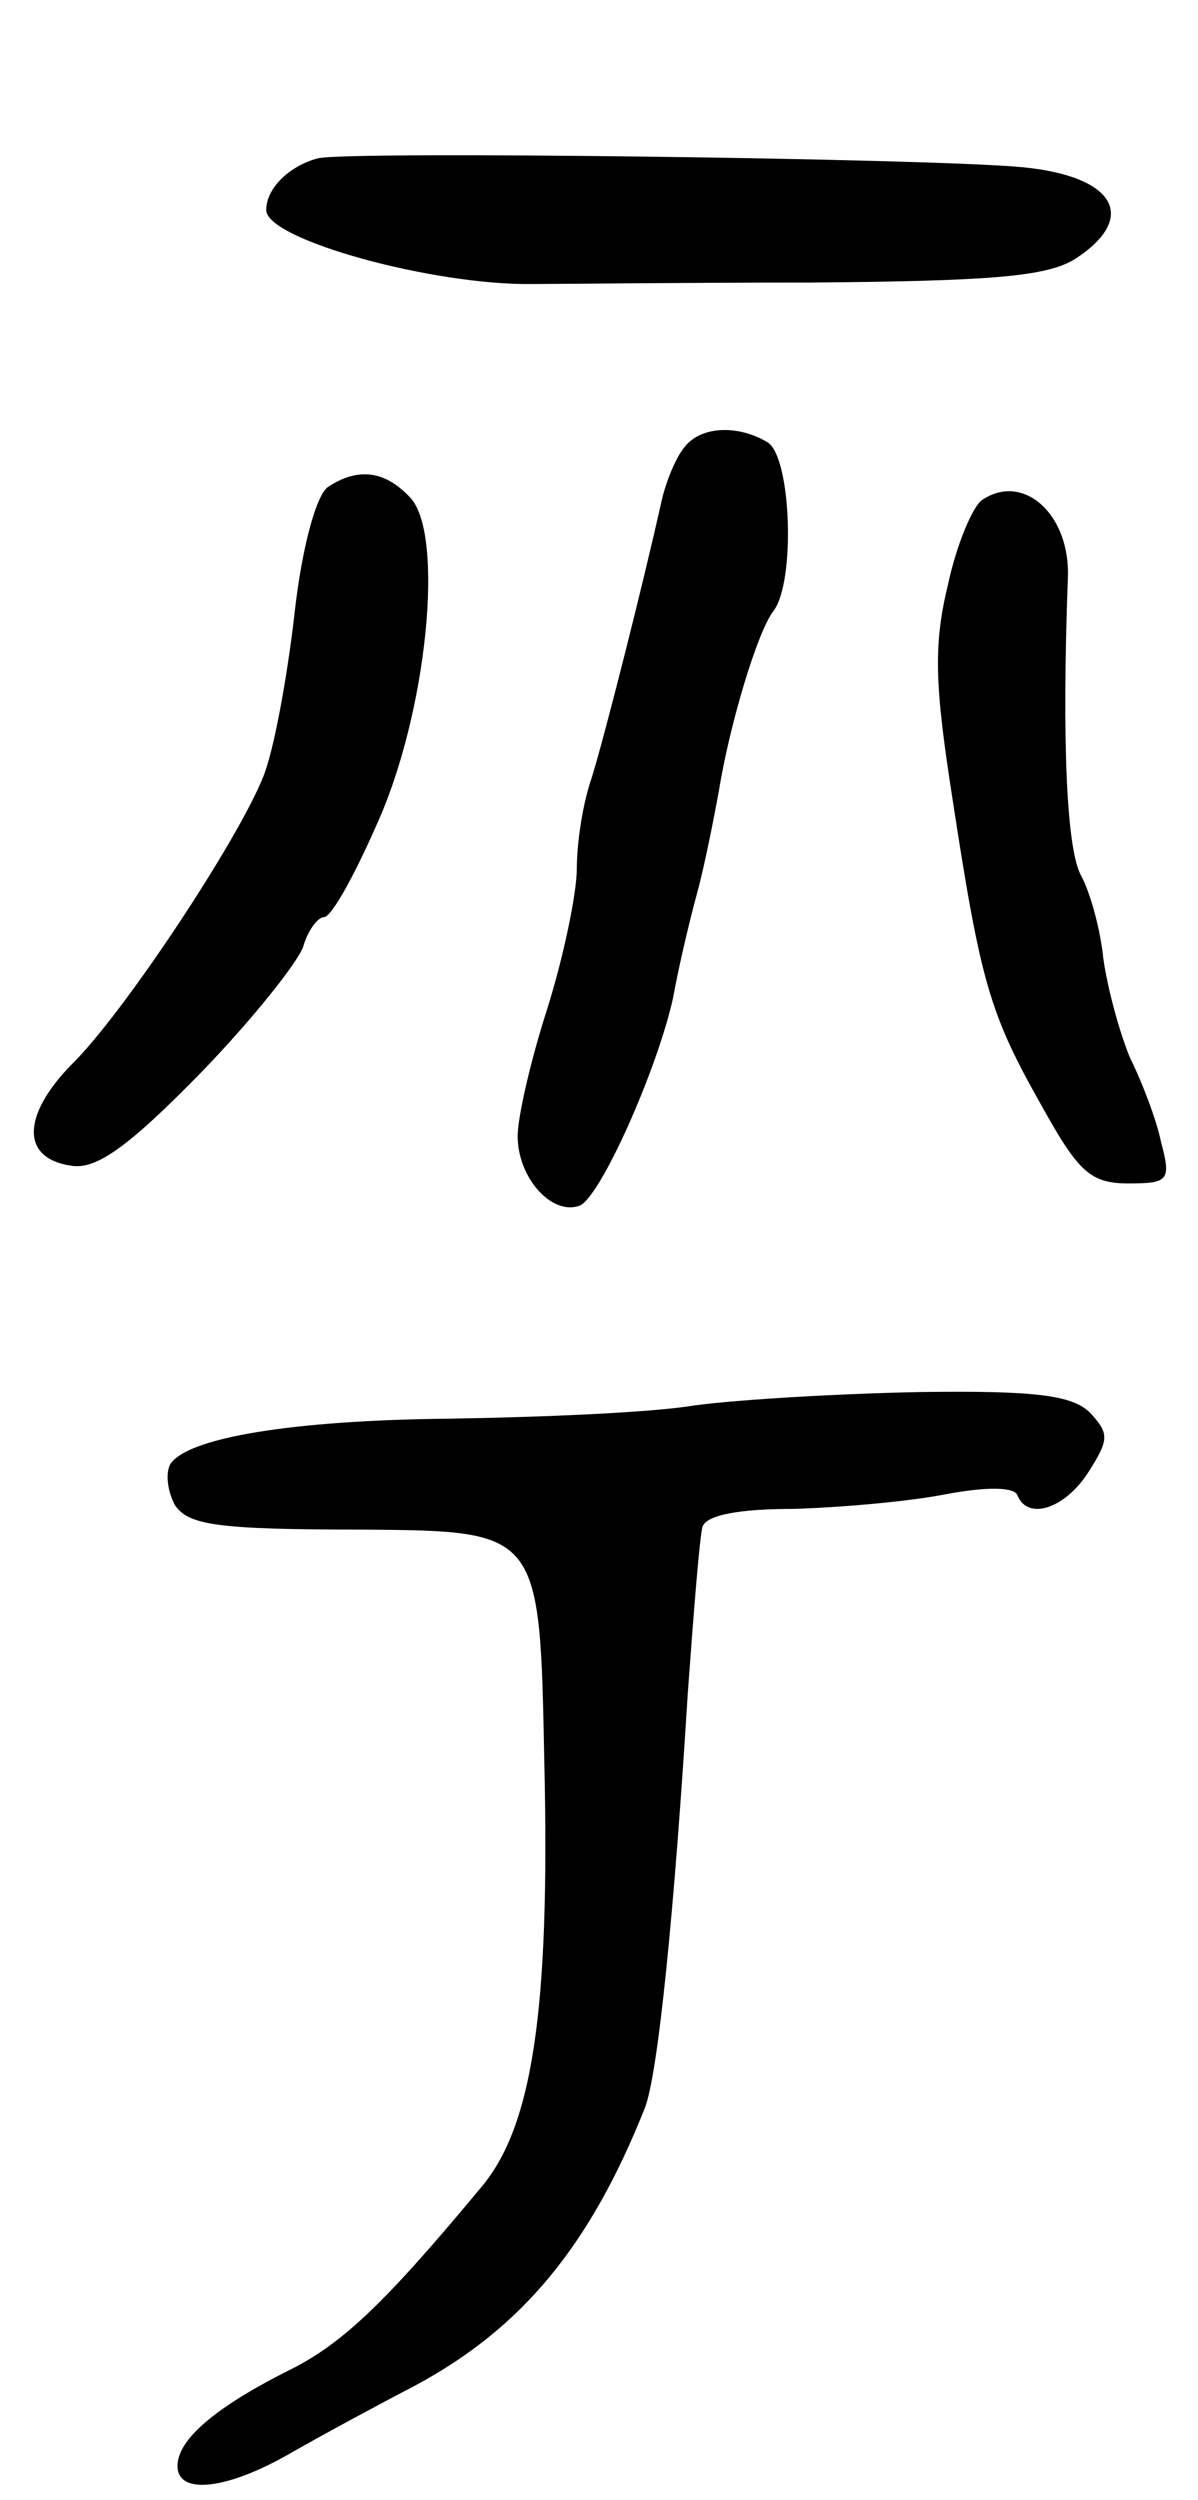 <svg version="1.0" xmlns="http://www.w3.org/2000/svg"
 width="81pt" height="169pt" viewBox="0 0 81 169"
 preserveAspectRatio="xMidYMid meet">
<g transform="translate(0,169) scale(0.1,-0.1)"
fill="#000000" stroke="none">
<path d="M215 1583 c-19 -5 -35 -20 -35 -35 0 -20 113 -51 180 -50 19 0 104 1
189 1 121 1 159 4 178 16 43 28 27 56 -36 62 -64 6 -455 11 -476 6z"/>
<path d="M463 1388 c-6 -7 -13 -24 -16 -38 -12 -54 -38 -157 -47 -186 -6 -17
-10 -44 -10 -61 0 -17 -9 -60 -20 -95 -11 -34 -20 -73 -20 -86 0 -28 23 -54
42 -47 14 6 52 91 63 140 3 17 10 48 16 70 6 22 12 54 15 70 7 44 26 108 37
122 15 20 12 104 -4 114 -20 12 -45 11 -56 -3z"/>
<path d="M222 1361 c-8 -5 -18 -41 -23 -87 -5 -43 -14 -92 -21 -109 -17 -43
-95 -161 -130 -195 -33 -34 -34 -63 0 -68 17 -3 39 13 87 62 35 36 66 75 70
86 3 11 10 20 14 20 5 0 20 27 35 61 35 76 47 199 23 223 -17 18 -35 20 -55 7z"/>
<path d="M664 1352 c-6 -4 -17 -29 -23 -57 -10 -41 -9 -68 3 -145 19 -124 25
-145 60 -207 25 -45 33 -53 59 -53 27 0 29 2 22 28 -3 15 -13 41 -21 57 -7 17
-15 46 -18 67 -2 20 -9 45 -15 56 -10 18 -13 92 -9 201 2 43 -30 72 -58 53z"/>
<path d="M470 740 c-30 -5 -104 -8 -165 -9 -108 -1 -179 -13 -190 -31 -3 -6
-2 -17 3 -27 9 -14 28 -17 128 -17 119 -1 119 -1 122 -156 4 -169 -8 -248 -43
-289 -64 -77 -93 -105 -129 -123 -50 -25 -76 -47 -76 -65 0 -20 34 -16 77 9
21 12 58 32 83 45 73 39 119 95 156 188 9 23 20 134 29 280 4 55 8 106 10 113
3 8 25 12 62 12 32 1 78 5 103 10 27 5 46 5 48 -1 7 -17 32 -9 48 16 14 22 14
26 1 40 -12 12 -38 15 -114 14 -54 -1 -123 -5 -153 -9z"/>
</g>
</svg>
